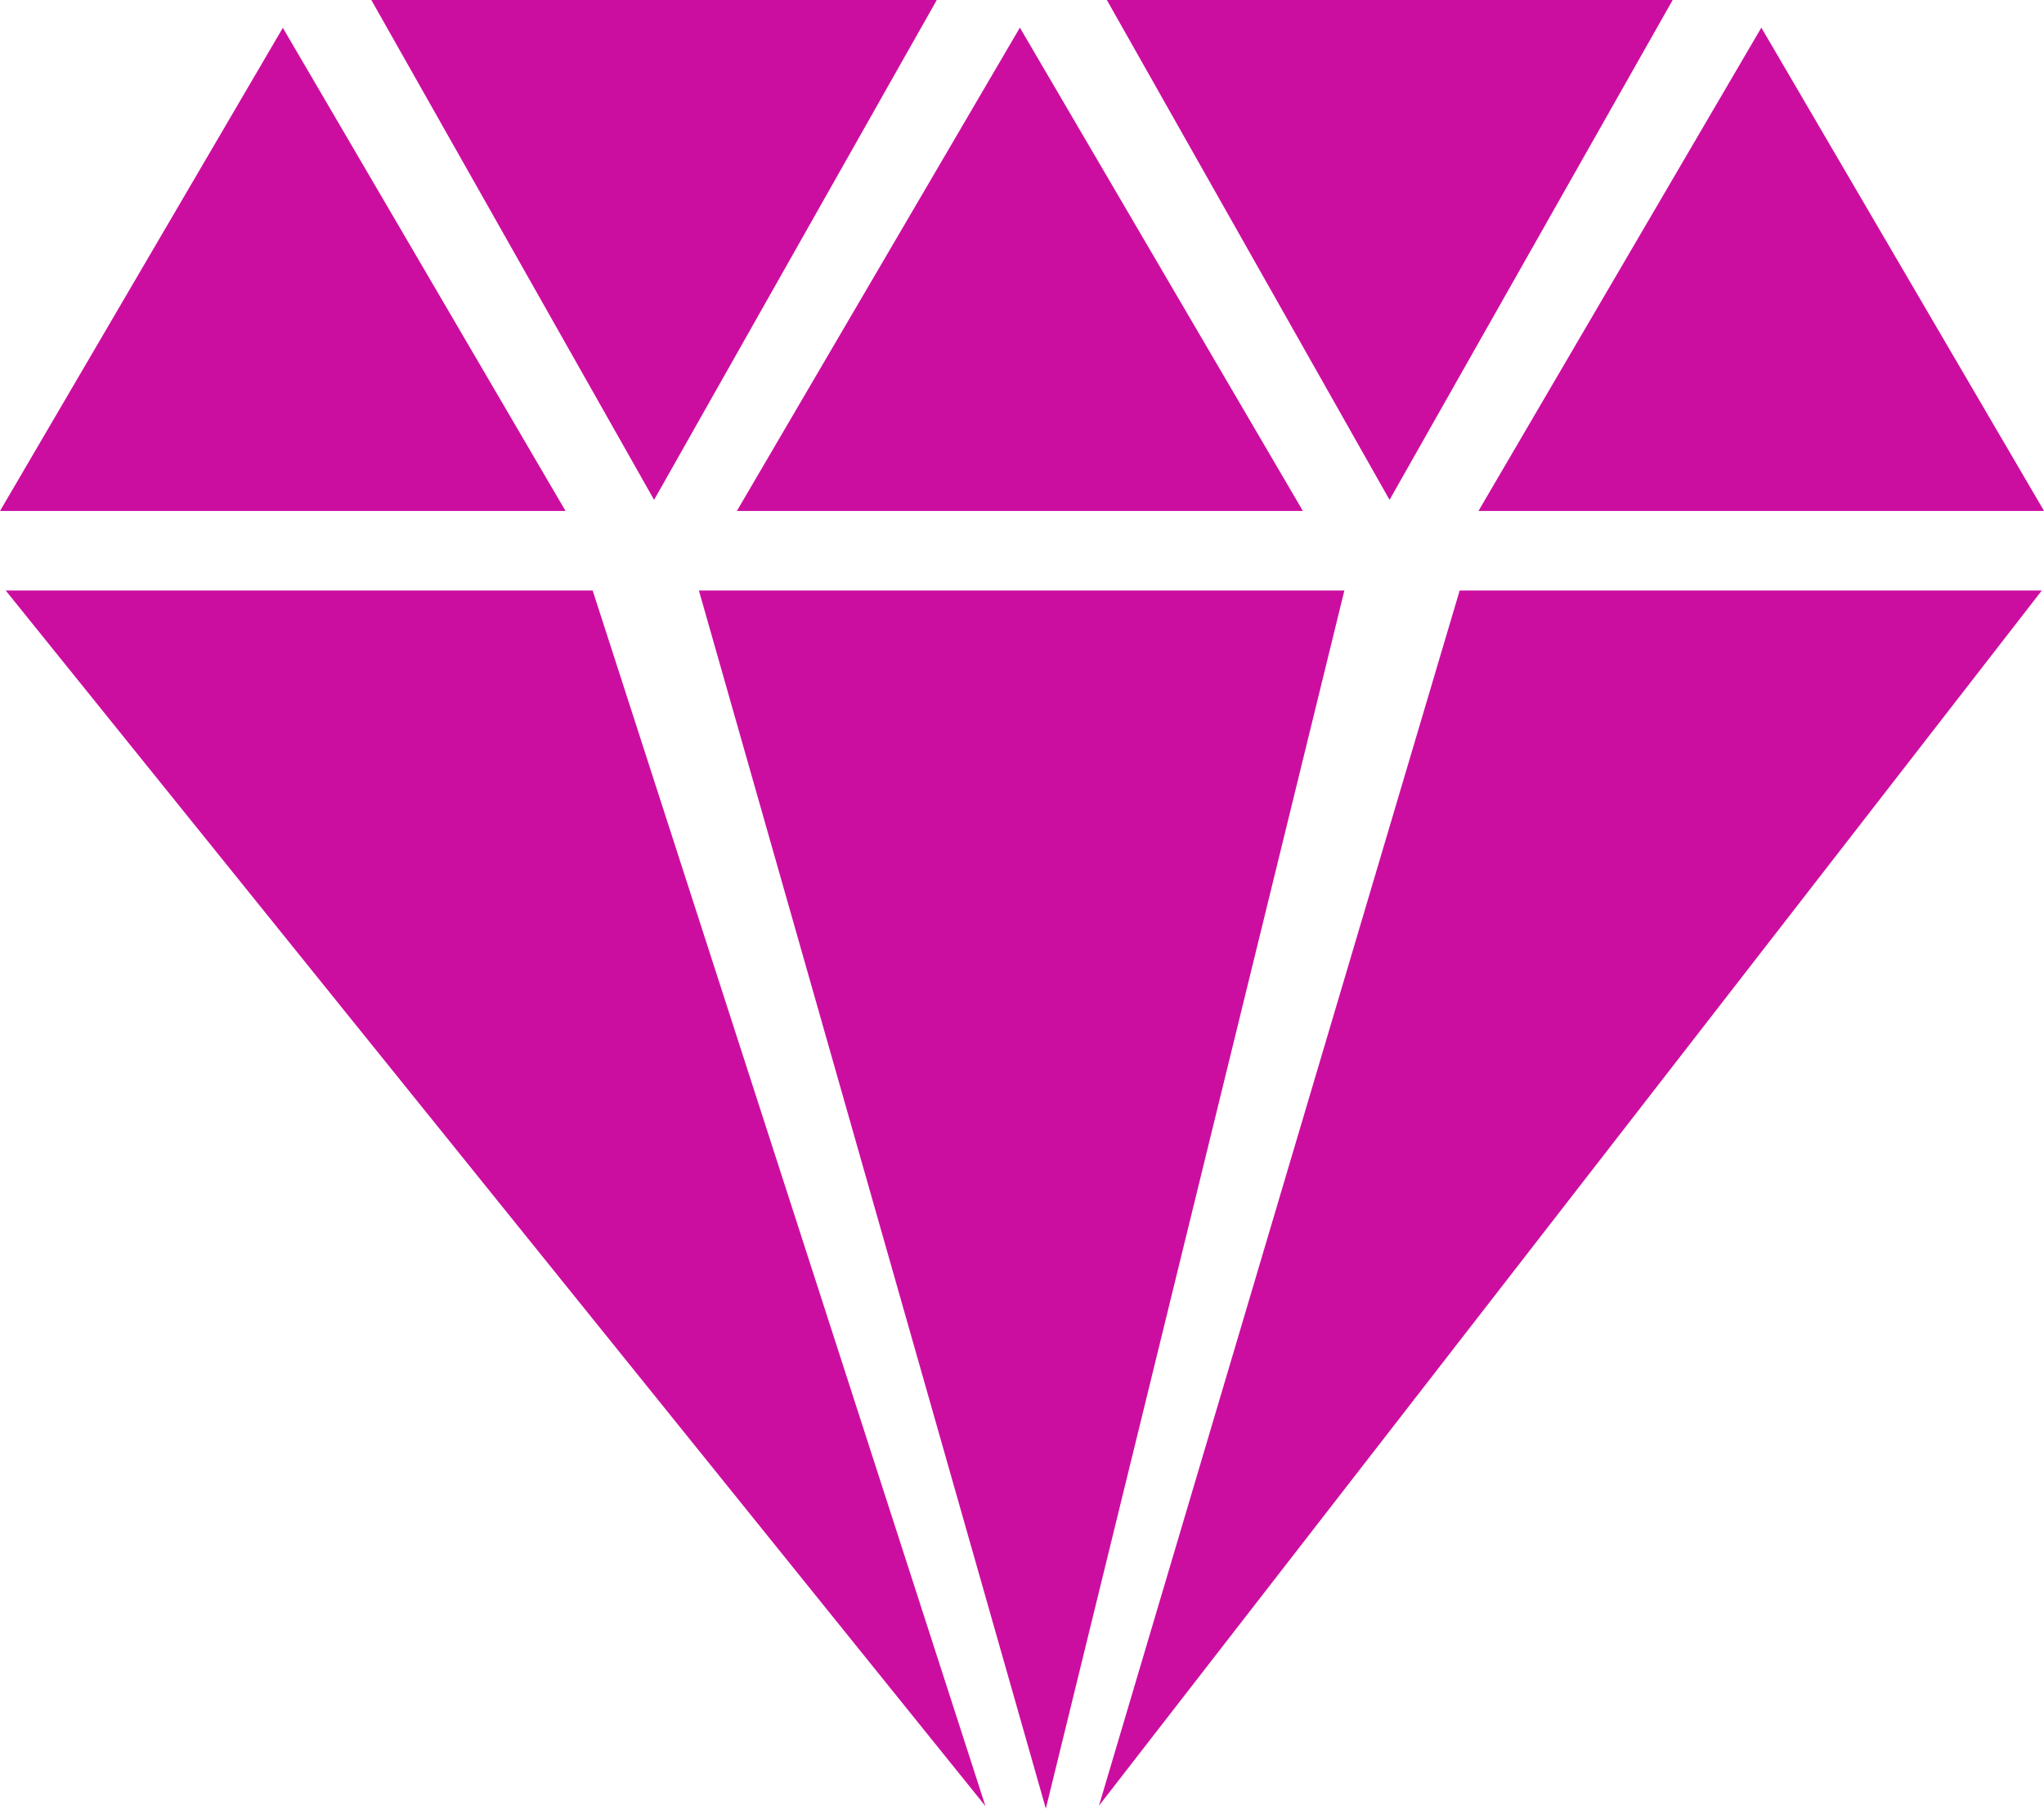 <svg xmlns="http://www.w3.org/2000/svg" viewBox="-8592 5561 27.956 24.742"><defs><style>.cls-1{fill:#cc0ea0}</style></defs><path id="diamond" class="cls-1" d="M2.1 12.052l13.4 16.629-5.372-16.629H2.1zm9.481 0l4.745 16.663 4.083-16.663h-8.825zm5.467 16.629l12.9-16.629h-7.962l-4.935 16.629zm12.931-17.717l-3.867-6.612-3.869 6.612zM24.9 3.973h-7.74l3.867 6.839zm-5.058 6.991l-3.871-6.612-3.871 6.612zm-5-6.991H7.1l3.868 6.839 3.867-6.839zm-8.95.379l-3.87 6.612h7.735L5.889 4.352z" transform="translate(-8594.022 5557.026)"/></svg>